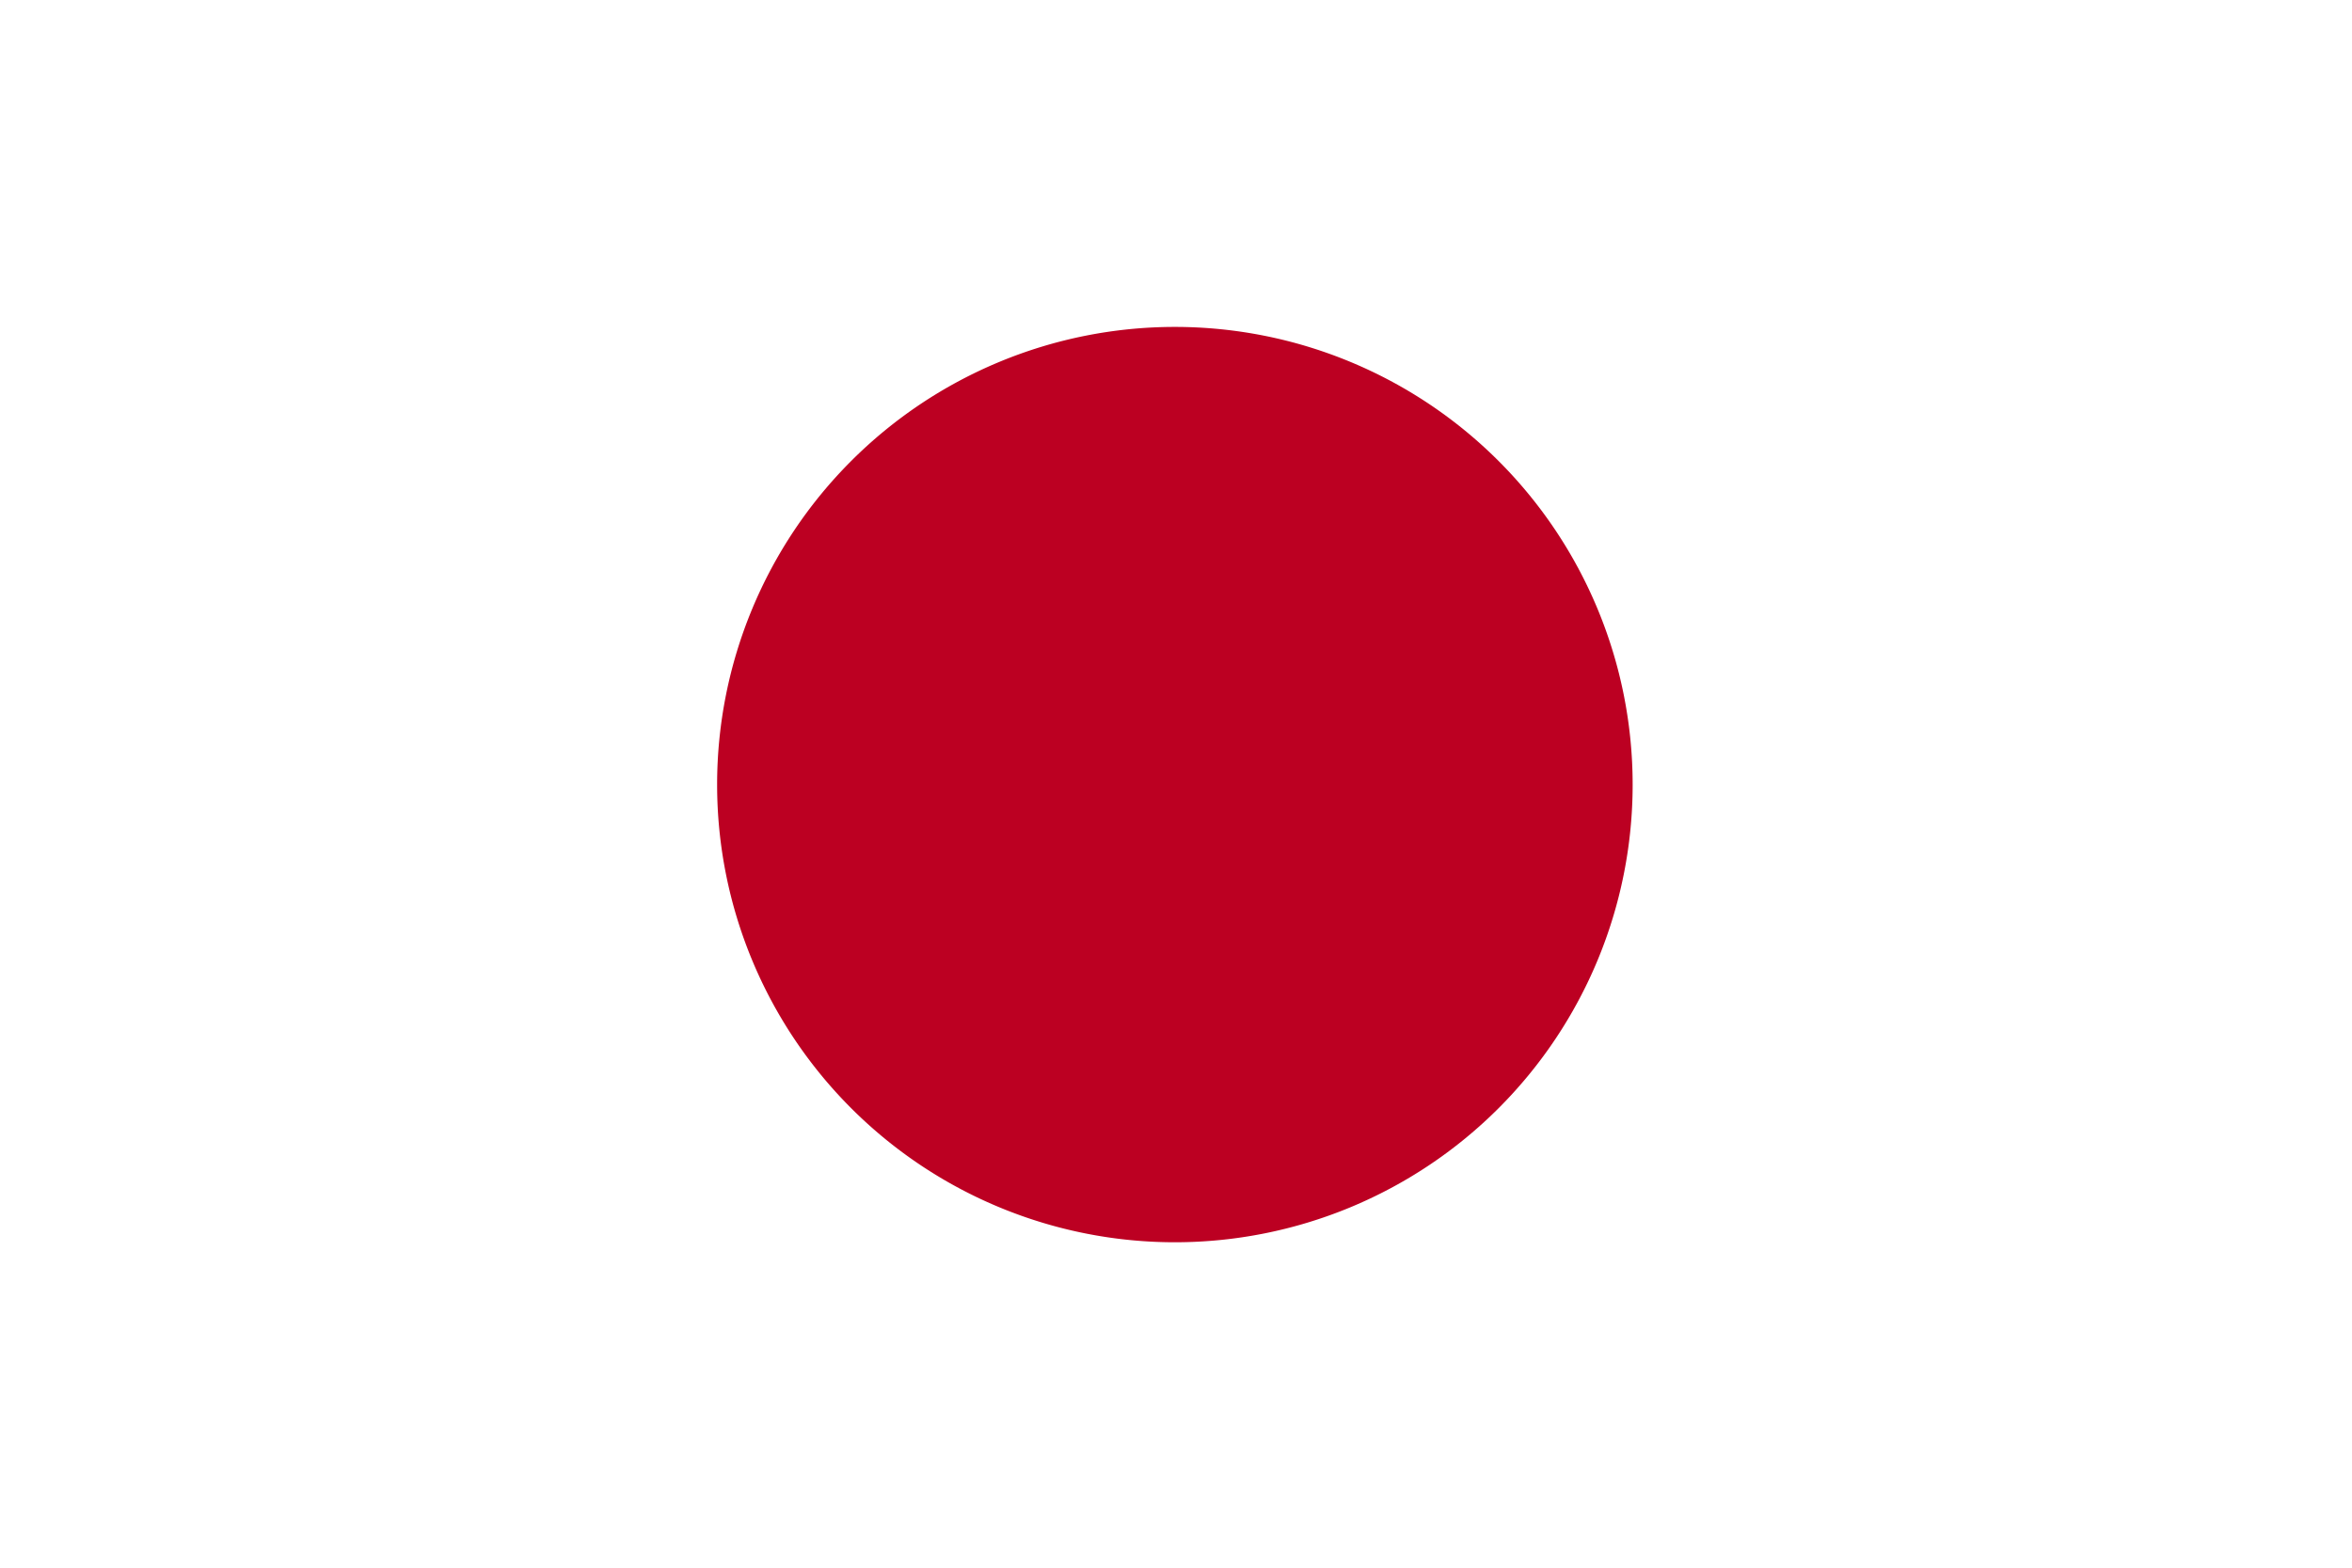 <svg xmlns="http://www.w3.org/2000/svg" xmlns:xlink="http://www.w3.org/1999/xlink" width="126" height="84.02" viewBox="0 0 126 84.02"><defs><clipPath id="a"><rect width="126" height="84.02" fill="none"/></clipPath></defs><g transform="translate(0 0)"><rect width="126" height="84.02" fill="#fff"/><g clip-path="url(#a)"><path d="M80.847,39.023A24.523,24.523,0,1,1,56.323,14.5,24.524,24.524,0,0,1,80.847,39.023" transform="translate(6.616 3.017)" fill="#bc0022"/></g></g></svg>